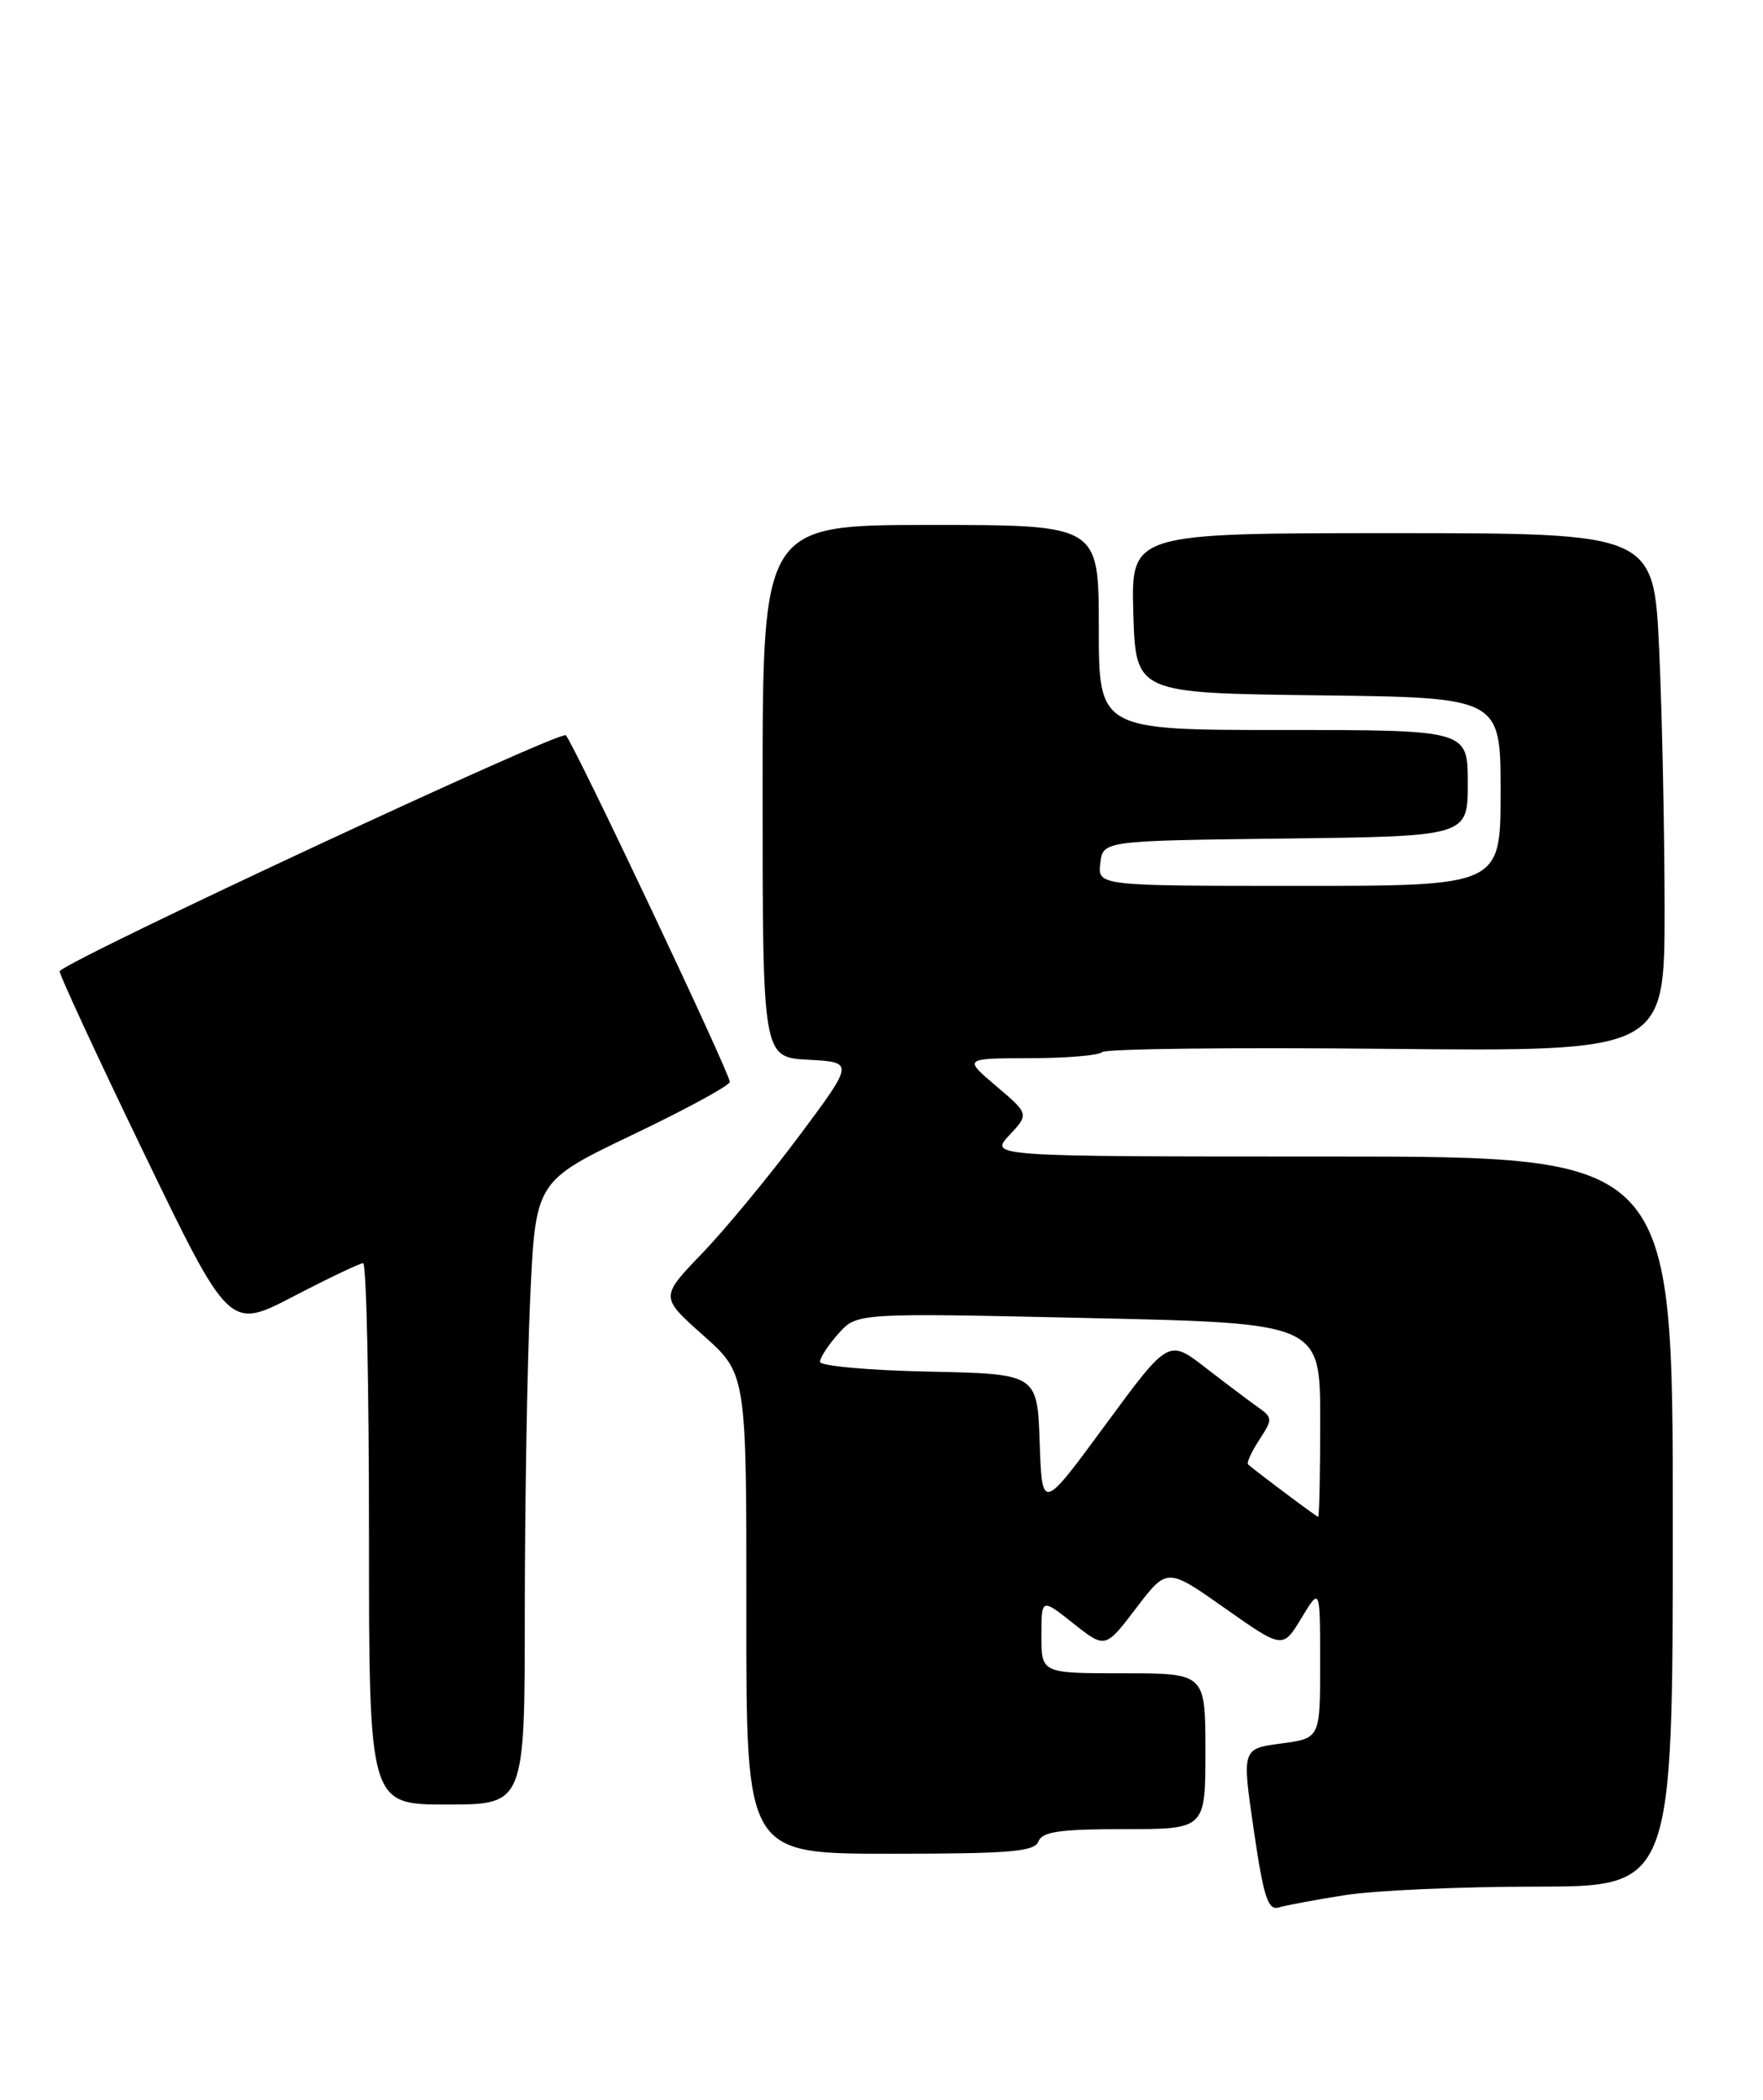<?xml version="1.0" encoding="UTF-8" standalone="no"?>
<!DOCTYPE svg PUBLIC "-//W3C//DTD SVG 1.1//EN" "http://www.w3.org/Graphics/SVG/1.1/DTD/svg11.dtd" >
<svg xmlns="http://www.w3.org/2000/svg" xmlns:xlink="http://www.w3.org/1999/xlink" version="1.1" viewBox="0 0 215 256">
 <g >
 <path fill="currentColor"
d=" M 164.00 231.05 C 167.57 230.48 178.04 230.01 187.25 230.01 C 204.00 230.00 204.00 230.00 204.00 185.50 C 204.00 141.00 204.00 141.00 162.33 141.00 C 120.65 141.00 120.65 141.00 123.08 138.41 C 125.50 135.82 125.50 135.82 121.50 132.42 C 117.50 129.03 117.50 129.03 125.58 129.01 C 130.03 129.01 134.00 128.67 134.40 128.27 C 134.80 127.86 150.40 127.68 169.07 127.87 C 203.00 128.20 203.00 128.20 203.00 110.85 C 202.99 101.31 202.70 87.09 202.34 79.25 C 201.69 65.00 201.69 65.00 169.81 65.00 C 137.93 65.00 137.93 65.00 138.21 74.75 C 138.50 84.50 138.50 84.50 160.75 84.77 C 183.00 85.04 183.00 85.04 183.00 96.52 C 183.00 108.00 183.00 108.00 158.43 108.00 C 133.87 108.00 133.87 108.00 134.18 105.25 C 134.50 102.50 134.50 102.50 156.75 102.23 C 179.00 101.96 179.00 101.96 179.00 95.48 C 179.00 89.00 179.00 89.00 156.50 89.00 C 134.00 89.00 134.00 89.00 134.00 76.50 C 134.00 64.00 134.00 64.00 113.50 64.00 C 93.00 64.00 93.00 64.00 93.00 96.45 C 93.00 128.90 93.00 128.90 98.58 129.20 C 104.16 129.50 104.16 129.50 97.45 138.50 C 93.75 143.45 88.43 149.89 85.62 152.81 C 80.50 158.13 80.50 158.13 85.77 162.81 C 91.04 167.50 91.04 167.50 91.02 196.75 C 91.00 226.00 91.00 226.00 108.53 226.00 C 123.19 226.00 126.16 225.75 126.64 224.50 C 127.10 223.31 129.24 223.00 137.11 223.00 C 147.00 223.00 147.00 223.00 147.00 213.50 C 147.00 204.00 147.00 204.00 137.00 204.00 C 127.00 204.00 127.00 204.00 127.00 199.42 C 127.00 194.83 127.00 194.83 130.89 197.92 C 134.79 201.00 134.79 201.00 138.56 196.05 C 142.33 191.10 142.33 191.10 149.38 196.07 C 156.43 201.03 156.43 201.03 158.71 197.27 C 160.99 193.50 160.99 193.50 160.99 202.72 C 161.00 211.93 161.00 211.93 156.22 212.56 C 151.45 213.20 151.45 213.20 152.90 223.11 C 154.09 231.27 154.63 232.94 155.93 232.55 C 156.79 232.29 160.43 231.61 164.00 231.05 Z  M 64.00 196.25 C 64.01 183.19 64.30 166.09 64.66 158.26 C 65.31 144.01 65.31 144.01 77.16 138.34 C 83.67 135.23 89.00 132.33 89.00 131.90 C 89.00 130.82 70.01 90.70 69.00 89.64 C 68.38 88.99 9.02 116.65 7.28 118.39 C 7.11 118.55 11.70 128.47 17.47 140.41 C 27.96 162.12 27.96 162.12 35.77 158.06 C 40.06 155.83 43.89 154.00 44.29 154.00 C 44.68 154.00 45.00 168.85 45.00 187.00 C 45.00 220.00 45.00 220.00 54.50 220.00 C 64.00 220.00 64.00 220.00 64.00 196.25 Z  M 156.54 181.88 C 154.36 180.25 152.41 178.74 152.21 178.54 C 152.00 178.34 152.62 176.99 153.57 175.54 C 155.22 173.01 155.21 172.84 153.40 171.55 C 152.35 170.81 149.47 168.64 147.00 166.73 C 142.50 163.25 142.50 163.25 134.79 173.73 C 127.08 184.22 127.08 184.22 126.79 175.86 C 126.50 167.50 126.50 167.50 113.25 167.22 C 105.96 167.07 100.00 166.53 100.00 166.03 C 100.00 165.52 101.01 163.97 102.25 162.59 C 104.50 160.06 104.50 160.06 132.75 160.69 C 161.00 161.31 161.00 161.31 161.00 173.16 C 161.00 179.67 160.89 184.97 160.75 184.93 C 160.61 184.89 158.72 183.52 156.54 181.88 Z "/>
</g>
</svg>
